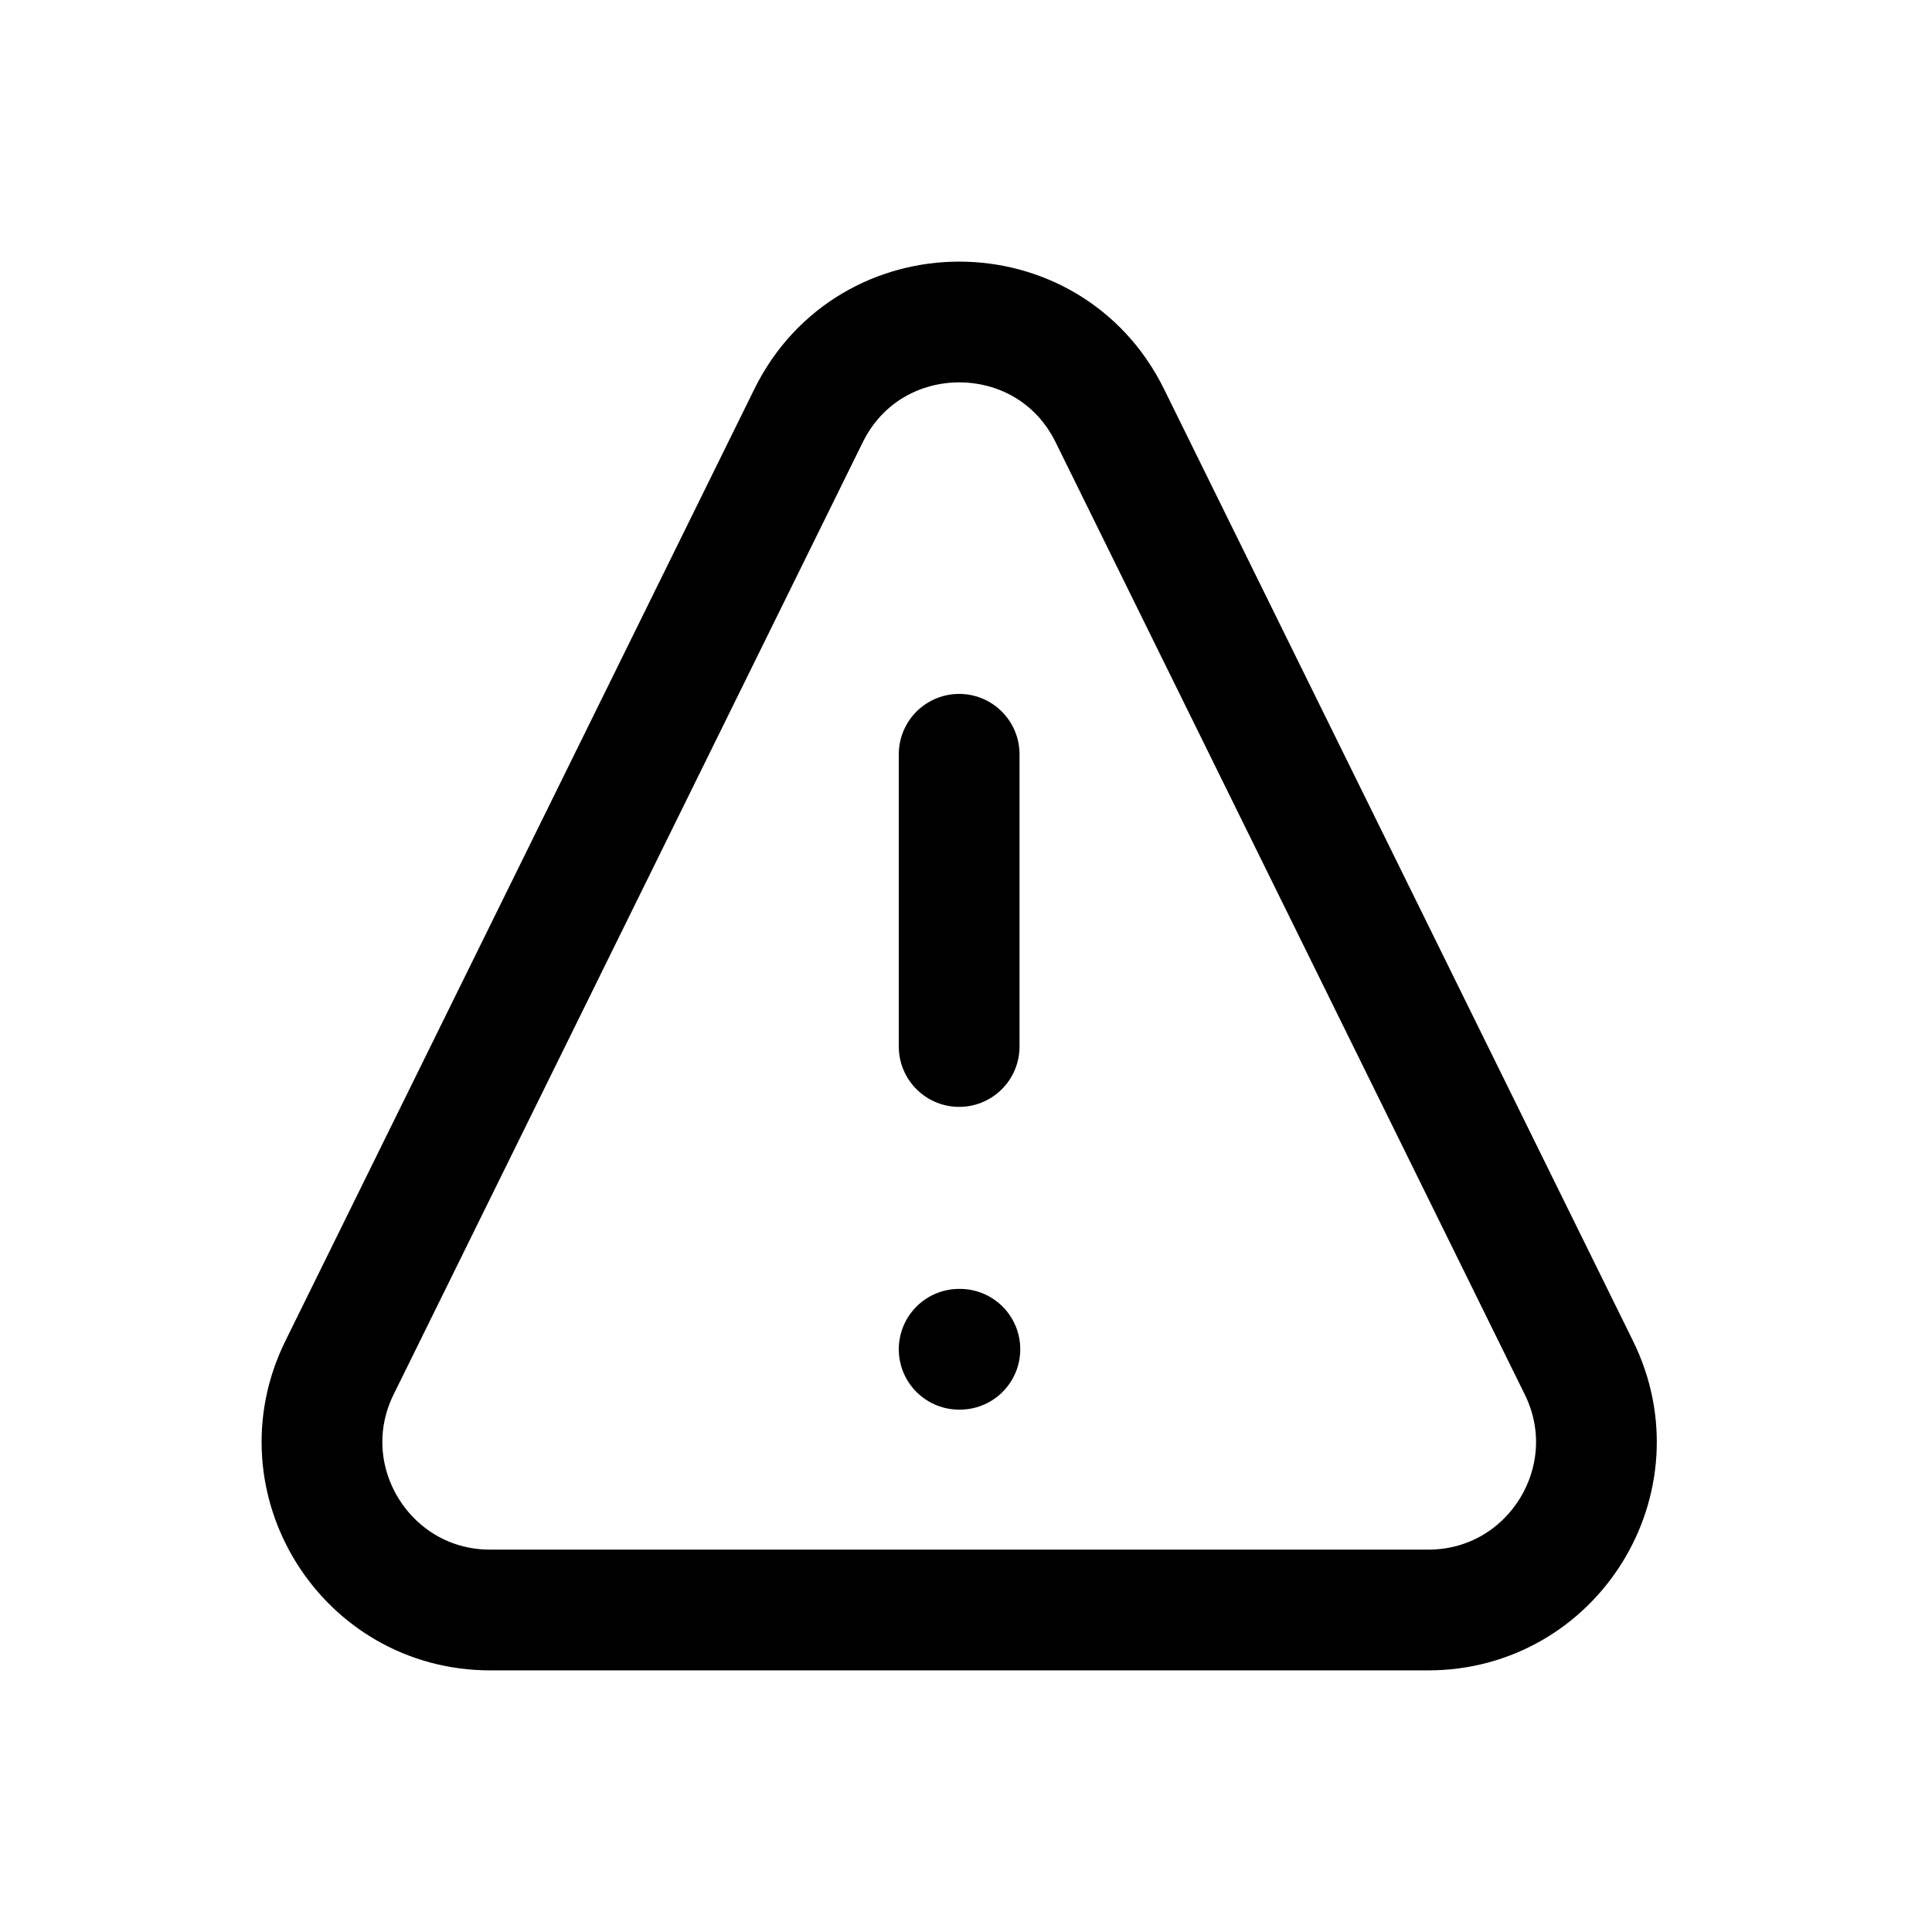 <svg width="24" height="24" viewBox="0 0 24 24" fill="none" xmlns="http://www.w3.org/2000/svg">
<path d="M11.915 9.37V13M11.915 16.761H11.924M17.742 20H6.089C4.544 20 3.534 18.378 4.217 16.991L10.044 5.164C10.809 3.612 13.023 3.612 13.787 5.164L19.614 16.991C20.297 18.378 19.288 20 17.742 20Z" stroke="black" stroke-width="1.5" stroke-linecap="round" stroke-linejoin="round"/>
</svg>
